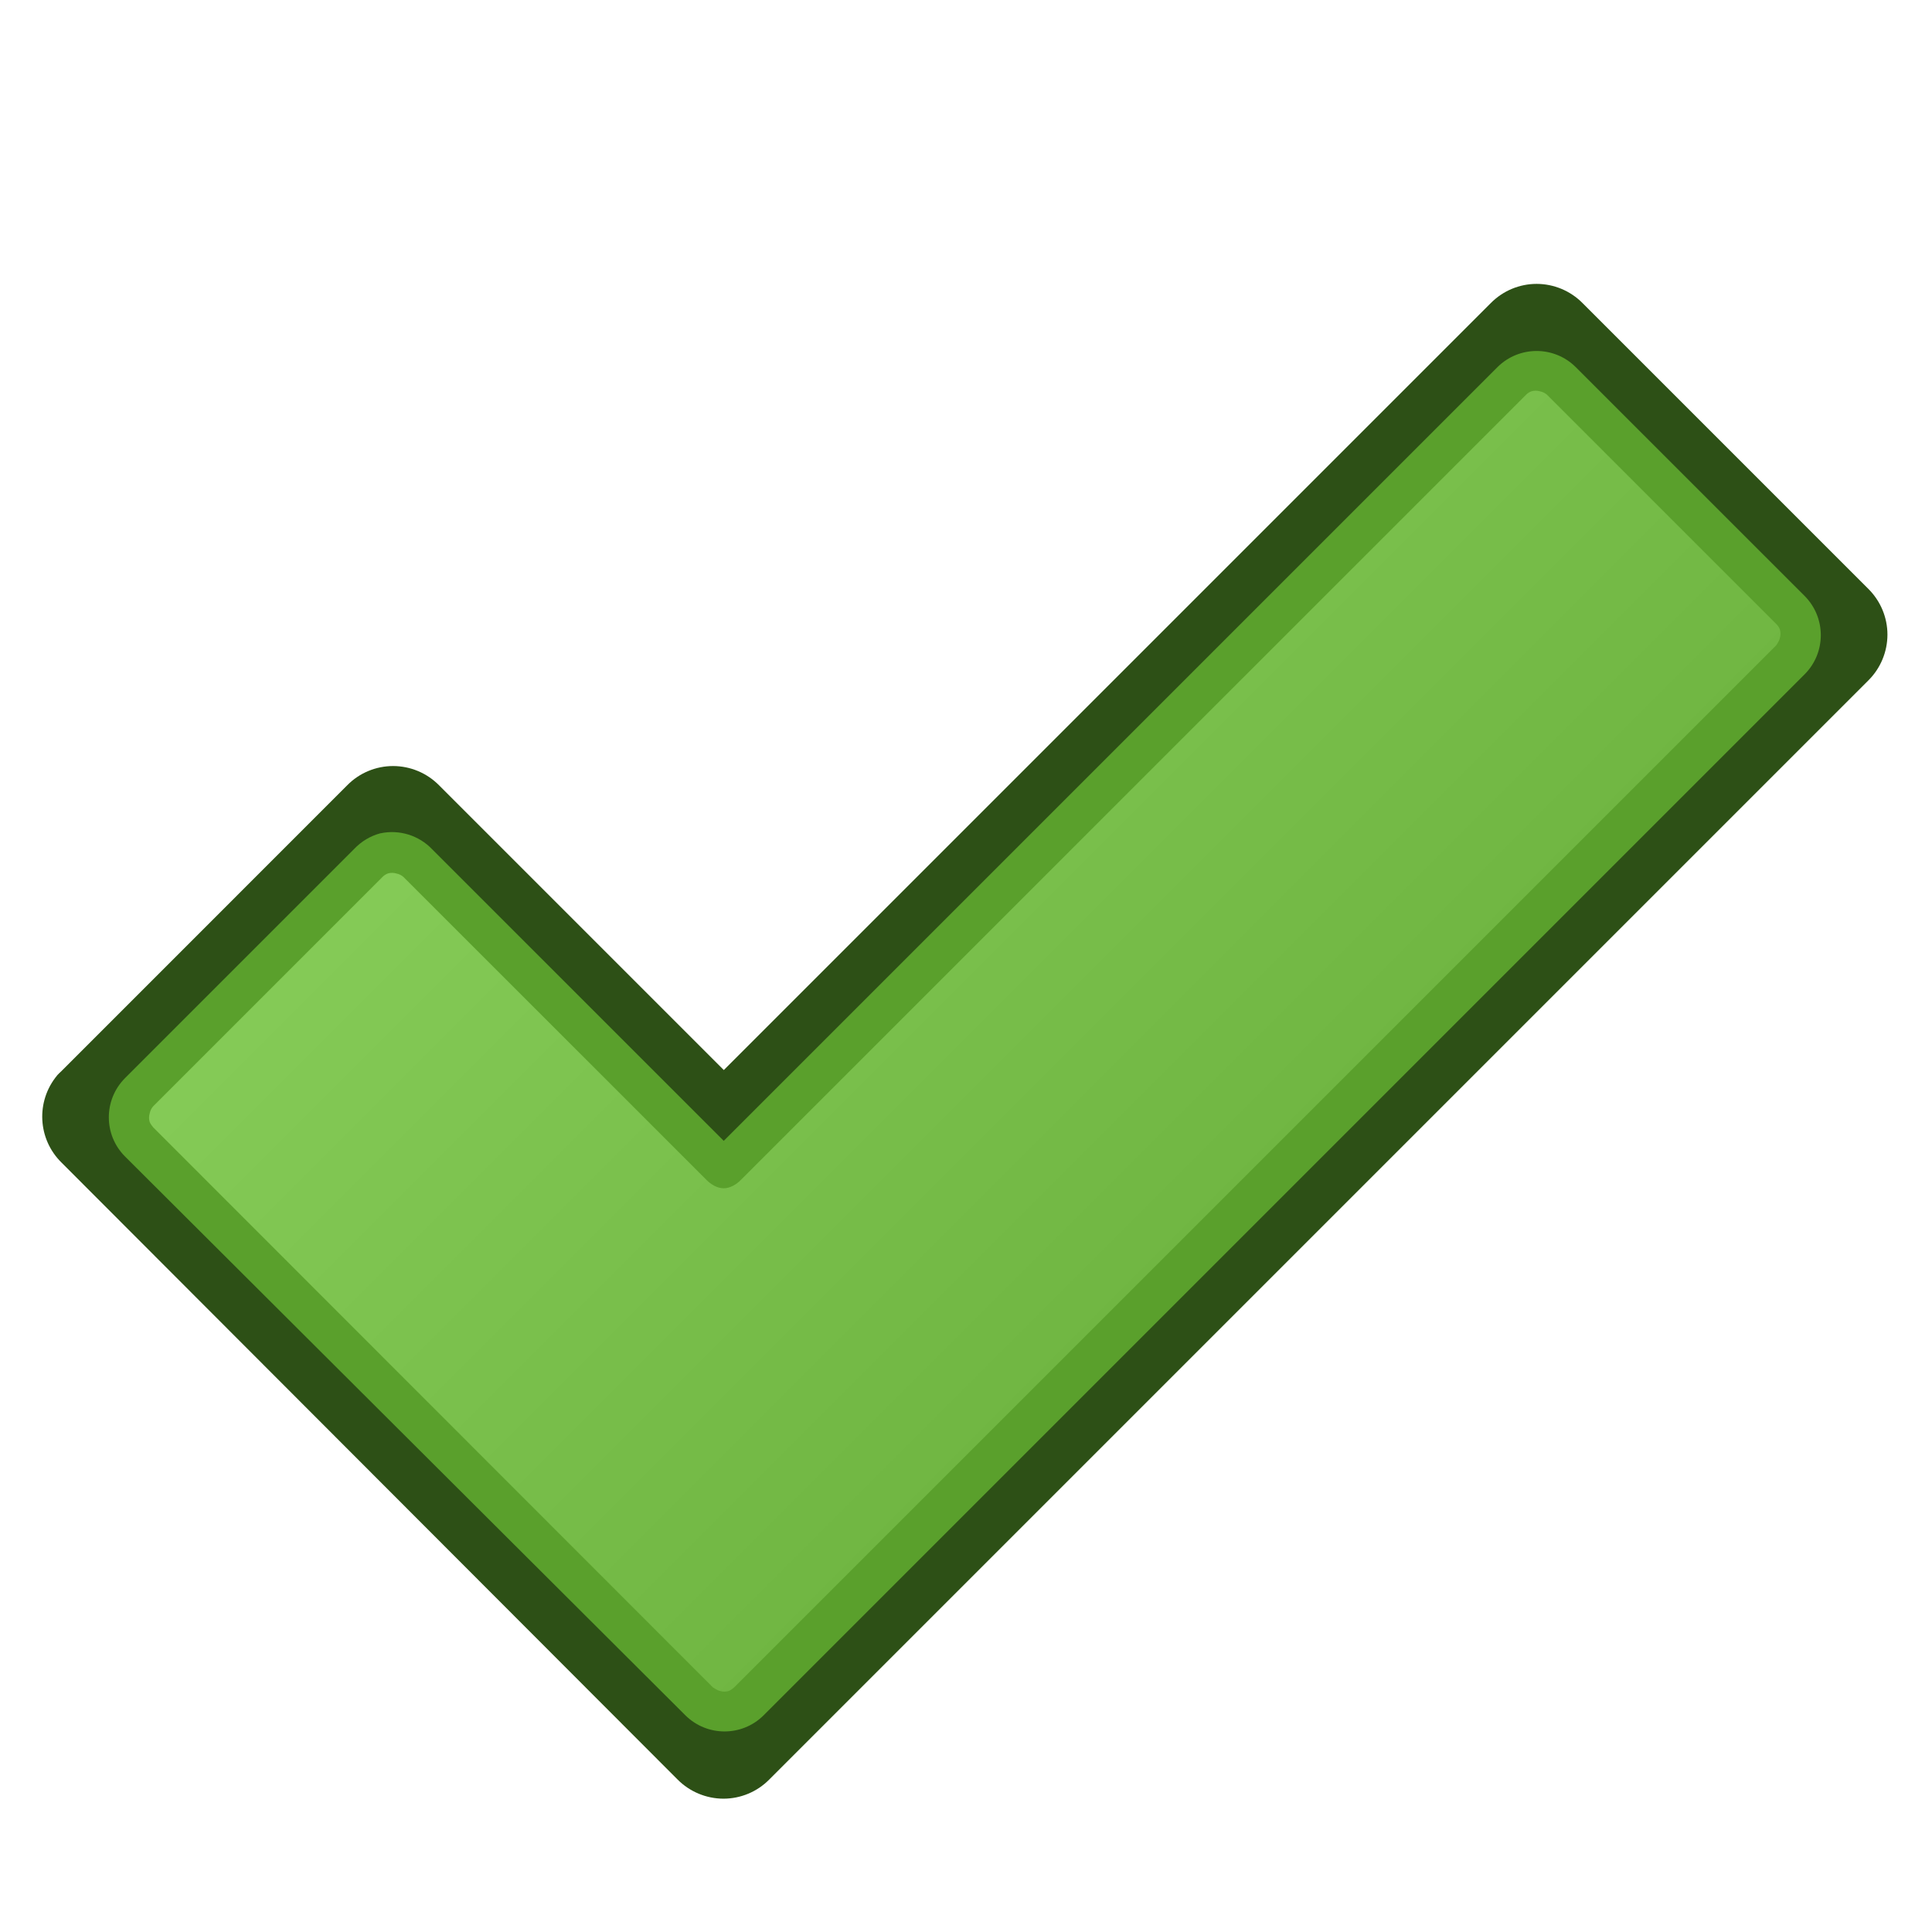 <?xml version="1.0" encoding="UTF-8" standalone="no"?>
<svg
   xmlns:dc="http://purl.org/dc/elements/1.1/"
   xmlns:cc="http://creativecommons.org/ns#"
   xmlns:rdf="http://www.w3.org/1999/02/22-rdf-syntax-ns#"
   xmlns:svg="http://www.w3.org/2000/svg"
   xmlns="http://www.w3.org/2000/svg"
   xmlns:xlink="http://www.w3.org/1999/xlink"
   xmlns:sodipodi="http://sodipodi.sourceforge.net/DTD/sodipodi-0.dtd"
   xmlns:inkscape="http://www.inkscape.org/namespaces/inkscape"
   version="1.0"
   viewBox="0 0 34 34"
   id="svg2"
   sodipodi:docname="green-cross.svg"
   inkscape:version="0.92.4 (5da689c313, 2019-01-14)">
  <sodipodi:namedview
     pagecolor="#ffffff"
     bordercolor="#666666"
     borderopacity="1"
     objecttolerance="10"
     gridtolerance="10"
     guidetolerance="10"
     inkscape:pageopacity="0"
     inkscape:pageshadow="2"
     inkscape:window-width="1920"
     inkscape:window-height="1002"
     id="namedview13"
     showgrid="false"
     showguides="true"
     inkscape:guide-bbox="true"
     inkscape:zoom="8"
     inkscape:cx="6.3199458"
     inkscape:cy="-3.2184599"
     inkscape:window-x="0"
     inkscape:window-y="0"
     inkscape:window-maximized="1"
     inkscape:current-layer="svg2" />
  <defs
     id="defs4">
    <linearGradient
       x1="18.505"
       y1="17.421"
       gradientTransform="matrix(0.629,0.629,-0.629,0.629,32,-8.246)"
       x2="47.844"
       gradientUnits="userSpaceOnUse"
       y2="46.762"
       id="linearGradient1487">
      <stop
         offset="0"
         style="stop-color:#8dd35f;stop-opacity:1"
         id="stop1380" />
      <stop
         offset="1"
         style="stop-color:#5aa02c;stop-opacity:1"
         id="stop1382" />
    </linearGradient>
    <linearGradient
       inkscape:collect="always"
       xlink:href="#linearGradient1487"
       id="linearGradient827"
       gradientUnits="userSpaceOnUse"
       gradientTransform="matrix(0.629,0.629,-0.629,0.629,32,-8.246)"
       x1="18.505"
       y1="17.421"
       x2="47.844"
       y2="46.762" />
  </defs>
  <g
     id="layer1"
     transform="rotate(-45,20.099,19.343)">
    <g
       transform="translate(-21.442,-13.528)"
       id="g1478">
      <path
         d="m 28.333,19.075 c -0.587,0.055 -1.034,0.55 -1.028,1.14 l -0.011,15.343 c -0.001,0.303 0.119,0.594 0.332,0.808 0.214,0.214 0.505,0.334 0.808,0.332 h 27.354 c 0.303,0.001 0.593,-0.118 0.808,-0.332 0.214,-0.214 0.333,-0.504 0.332,-0.807 v -7.115 c 0.001,-0.303 -0.118,-0.593 -0.332,-0.808 -0.214,-0.214 -0.504,-0.333 -0.807,-0.332 H 36.698 v -7.09 c 0.001,-0.303 -0.118,-0.593 -0.332,-0.808 -0.214,-0.214 -0.505,-0.334 -0.808,-0.332 l -7.114,7.07e-4 c -0.037,-0.002 -0.074,-0.002 -0.111,-7.07e-4 z"
         style="fill:#2d5016"
         id="path1349"
         inkscape:connector-curvature="0"
         sodipodi:nodetypes="cccscccccscccsccc" />
      <path
         d="m 35.374,20.086 c -0.161,-0.094 -0.344,-0.139 -0.53,-0.133 h -5.701 c -0.536,0.003 -0.97,0.437 -0.972,0.972 l 0.019,13.932 c 0.003,0.536 0.437,0.97 0.972,0.972 h 25.913 c 0.535,-0.002 0.969,-0.436 0.972,-0.972 l -5.65e-4,-5.701 C 56.044,28.621 55.61,28.187 55.074,28.184 H 35.816 l -1.42e-4,-7.258 c 0.008,-0.337 -0.16,-0.655 -0.442,-0.839 z"
         style="fill:#5aa02c"
         id="path1468"
         inkscape:connector-curvature="0"
         sodipodi:nodetypes="ccccccccccccc" />
      <path
         d="m 34.961,20.676 c -0.035,-0.016 -0.073,-0.023 -0.111,-0.022 h -5.701 c -0.047,0.002 -0.093,0.017 -0.133,0.044 -0.047,0.025 -0.086,0.063 -0.11,0.11 -0.016,0.035 -0.022,0.111 -0.022,0.111 l -0.004,13.931 c 0,0 0.017,0.093 0.044,0.133 0.025,0.047 0.063,0.086 0.11,0.11 0.035,0.016 0.111,0.022 0.111,0.022 h 25.935 c 0,0 0.093,-0.017 0.133,-0.044 0.047,-0.025 0.086,-0.063 0.11,-0.11 0.016,-0.035 0.023,-0.073 0.022,-0.111 v -5.701 c -0.002,-0.047 -0.017,-0.093 -0.044,-0.133 -0.025,-0.047 -0.063,-0.086 -0.11,-0.11 -0.035,-0.016 -0.073,-0.023 -0.111,-0.022 l -19.523,-7.07e-4 c -0.121,0.004 -0.251,-0.029 -0.332,-0.11 -0.081,-0.081 -0.113,-0.211 -0.11,-0.332 l -6.69e-4,-7.523 c -0.002,-0.047 -0.017,-0.093 -0.044,-0.133 -0.025,-0.047 -0.063,-0.086 -0.11,-0.11 z"
         style="fill:url(#linearGradient827)"
         id="path1472"
         inkscape:connector-curvature="0"
         sodipodi:nodetypes="cccccccccccccccccccccccc" />
    </g>
  </g>
</svg>
